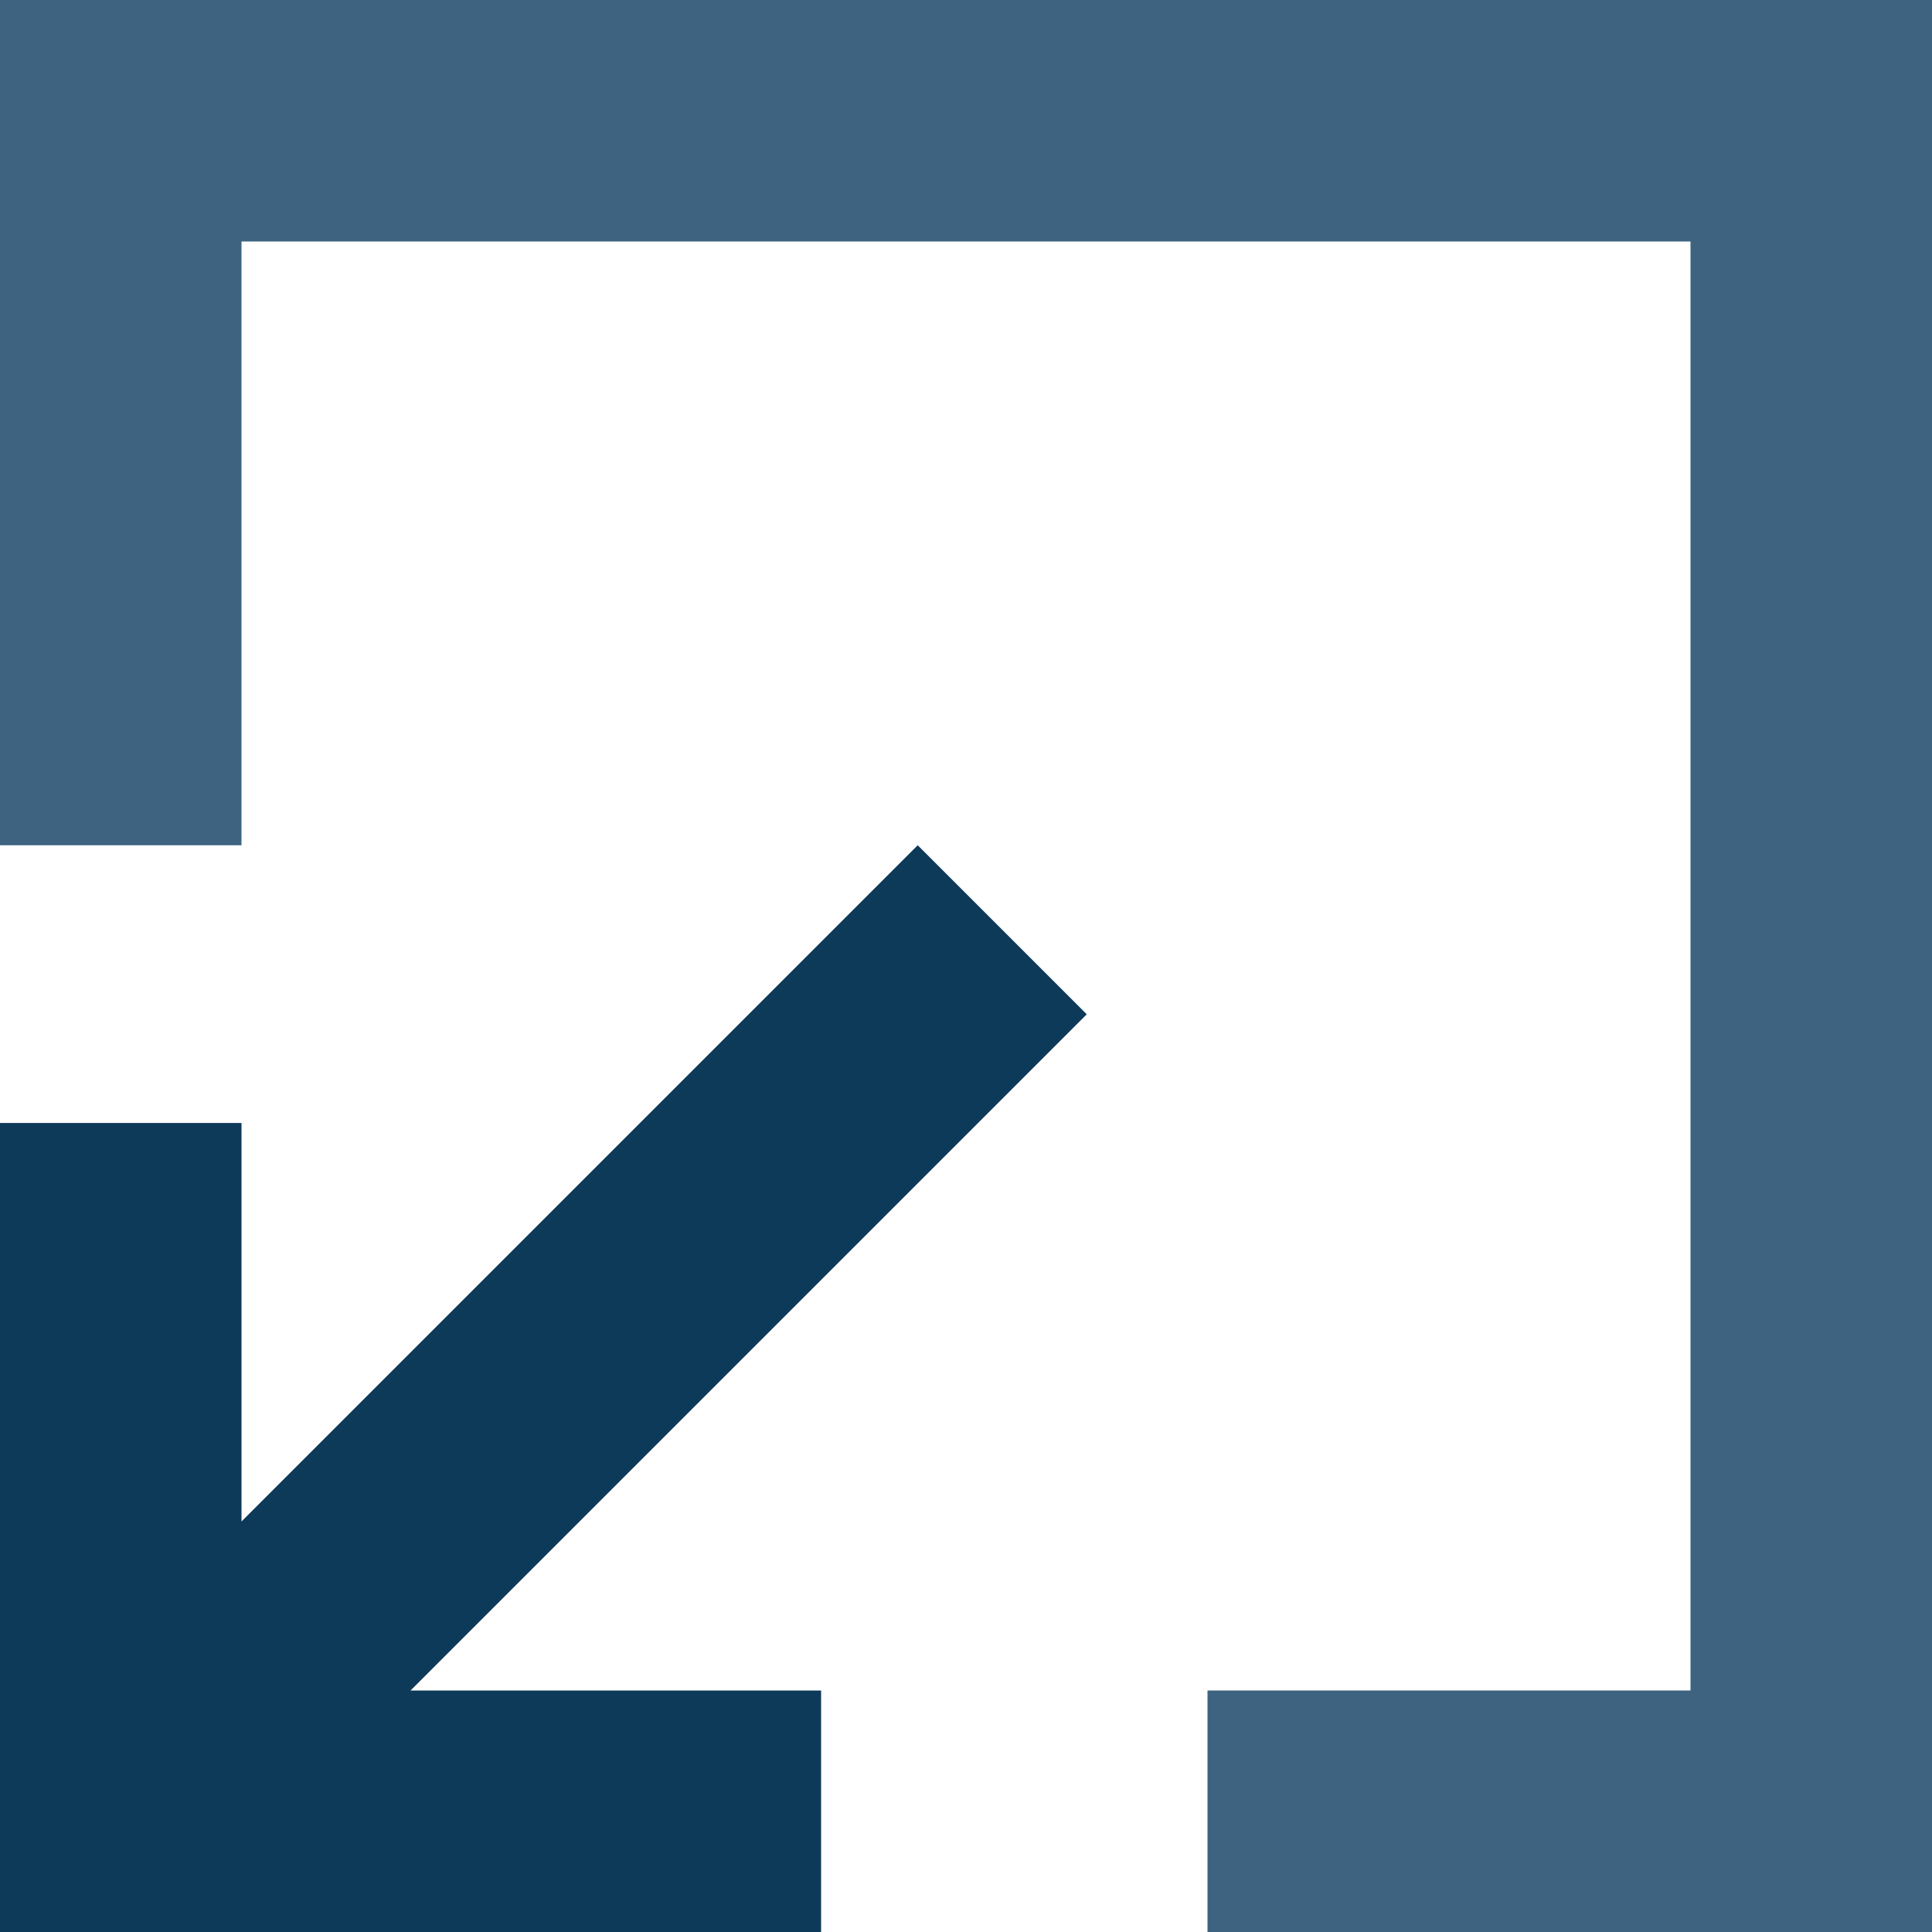 <?xml version="1.0" encoding="utf-8"?>
<!-- Generator: Adobe Illustrator 18.0.0, SVG Export Plug-In . SVG Version: 6.00 Build 0)  -->
<!DOCTYPE svg PUBLIC "-//W3C//DTD SVG 1.1//EN" "http://www.w3.org/Graphics/SVG/1.1/DTD/svg11.dtd">
<svg version="1.1" xmlns="http://www.w3.org/2000/svg" x="0px" y="0px"
     viewBox="0 0 16 16" enable-background="new 0 0 16 16" xml:space="preserve">
<g id="Layer_2">
	<g id="Layer_2_1_">
		<rect fill="none" width="16" height="16"/>
	</g>
</g>
  <g id="art">
	<g>
		<polygon fill="#3D6380" points="2,7 2,2 14,2 14,14 10,14 10,16 16,16 16,0 0,0 0,7 		"/>
    <polygon fill="#0E3A5A" points="7.6,7 2,12.6 2,9.3 0,9.3 0,16 6.8,16 6.8,14 3.4,14 9,8.4 		"/>
	</g>
</g>
</svg>
